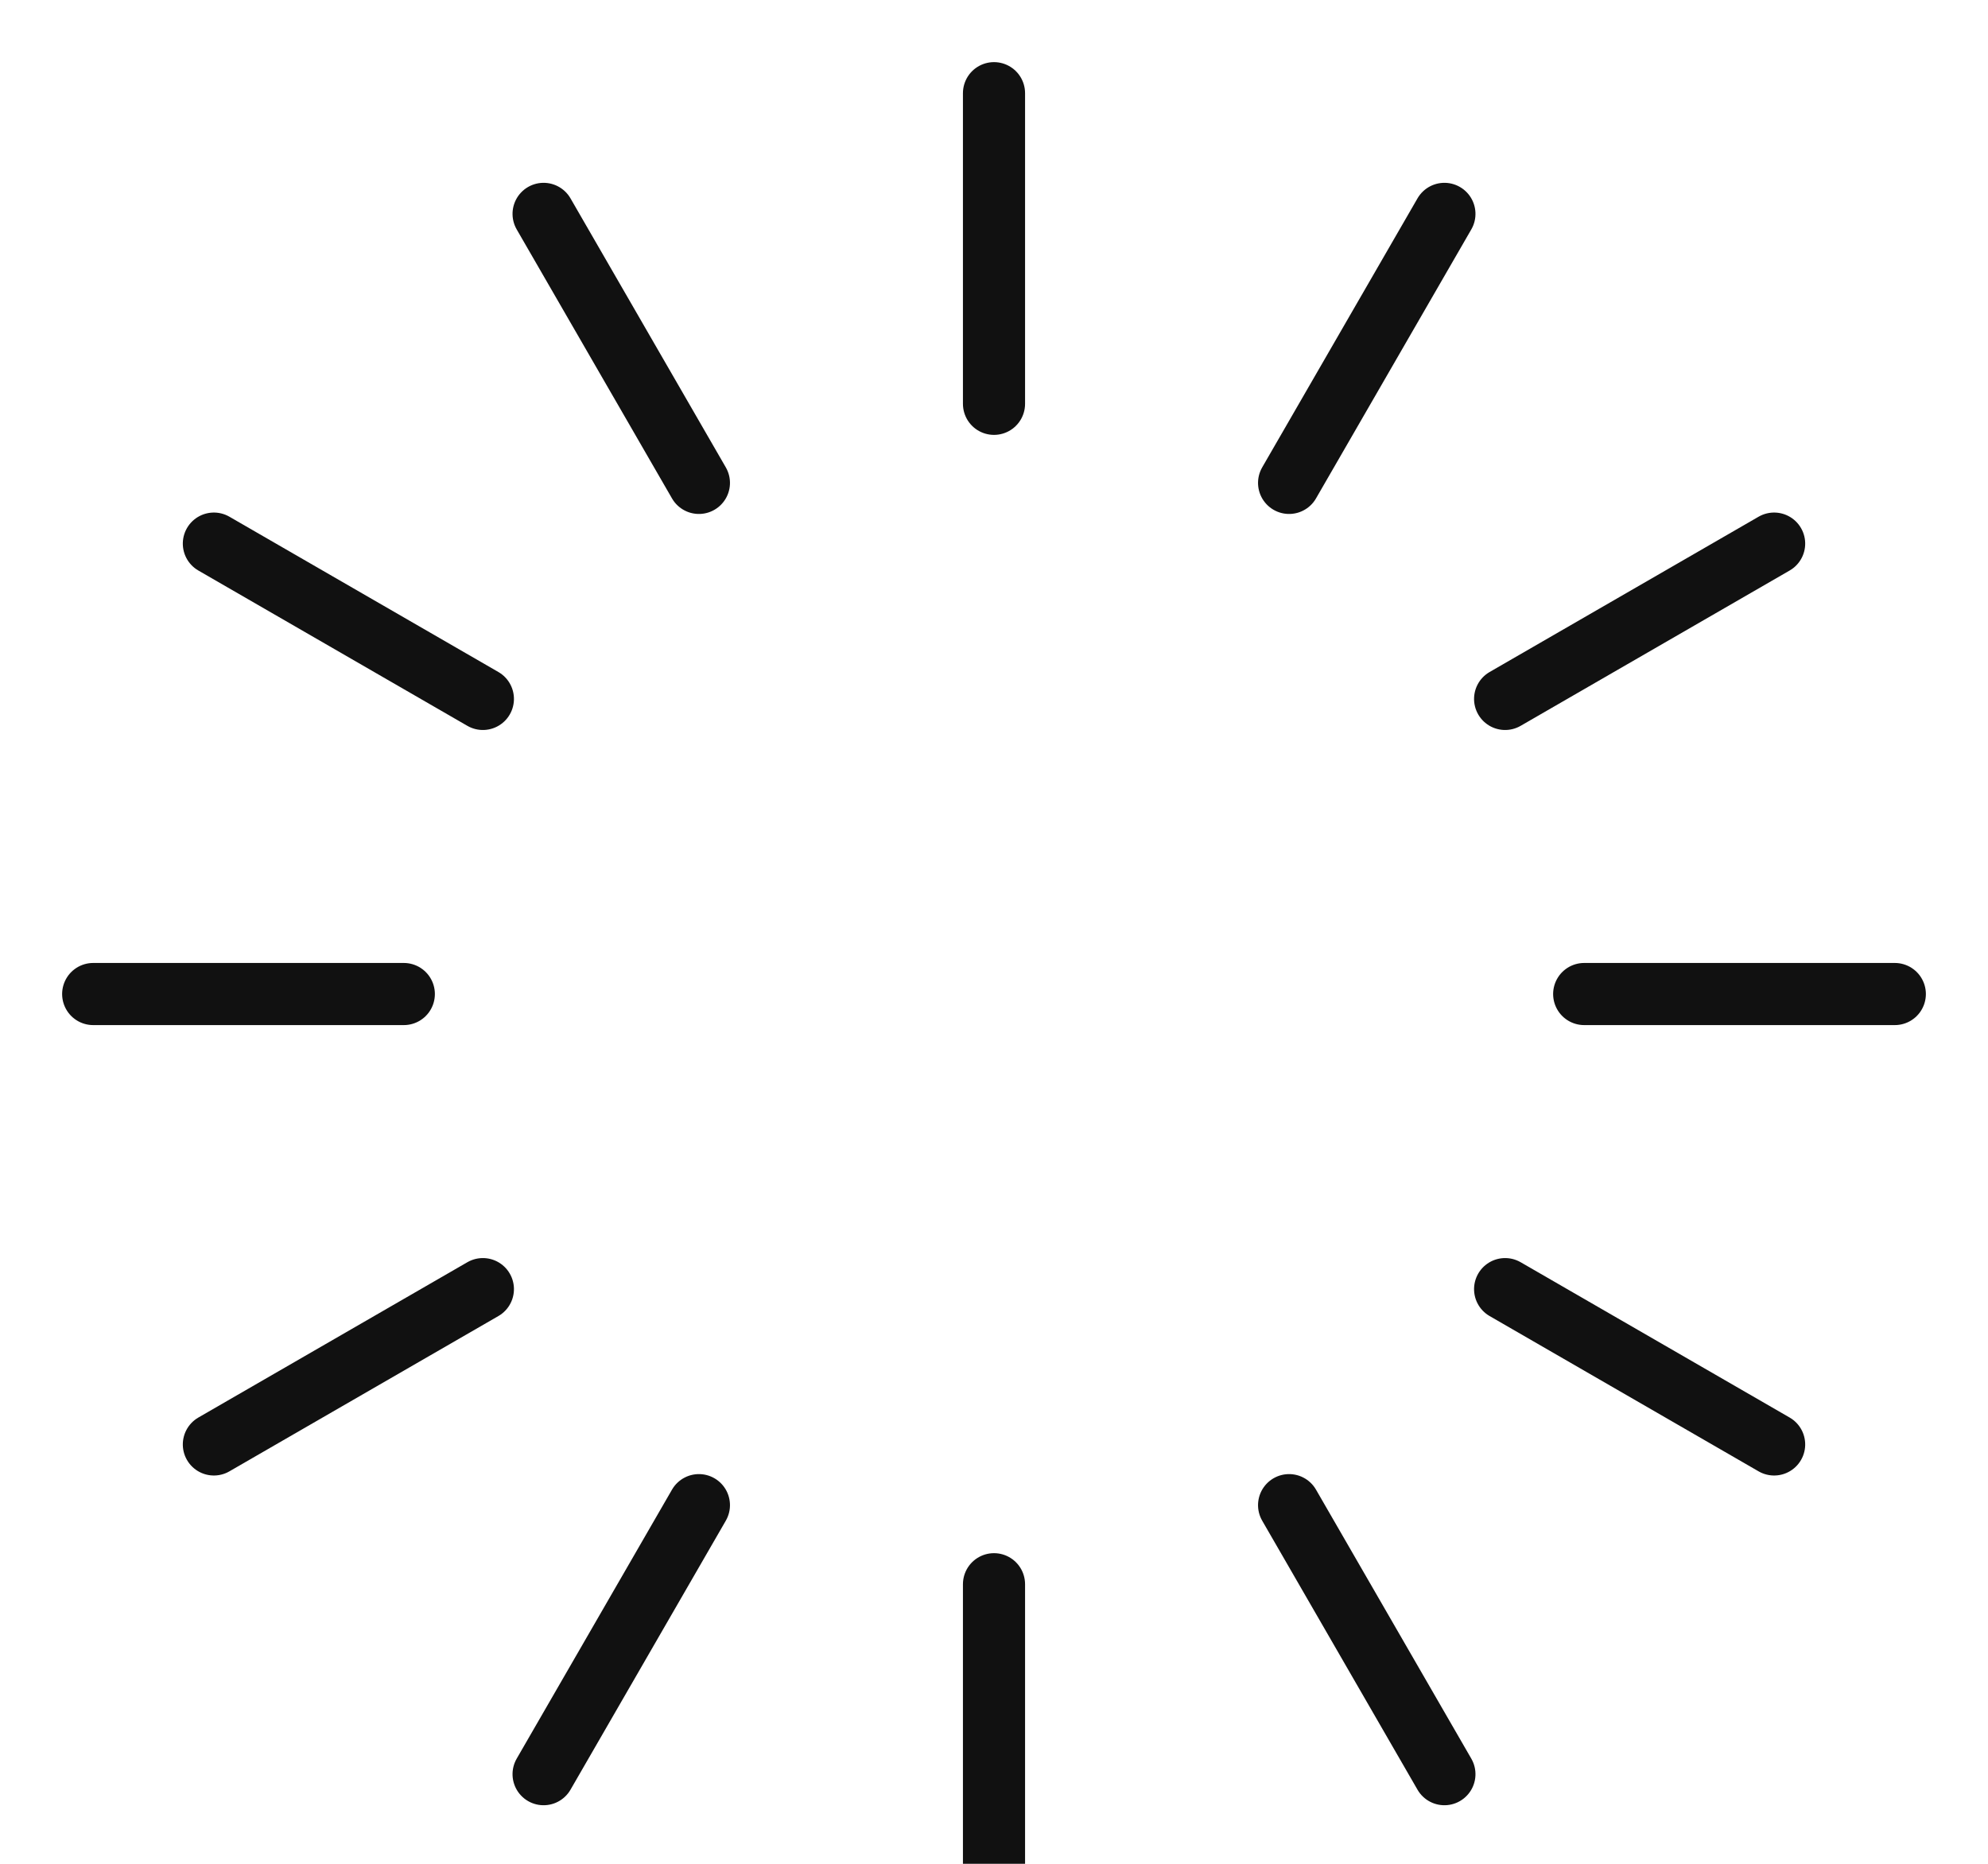 <?xml version="1.0" encoding="UTF-8"?>
<svg xmlns="http://www.w3.org/2000/svg" xmlns:xlink="http://www.w3.org/1999/xlink" version="1.1" width="320" height="300">
  <g>
    <line id="line" x1="15" y1="160" x2="65" y2="160" stroke="#111" stroke-width="10" style="stroke-linecap:round"/>
    <use xlink:href="#line" transform="rotate(30,160,160)" style="opacity:.083"/>
    <use xlink:href="#line" transform="rotate(60,160,160)" style="opacity:.166"/>
    <use xlink:href="#line" transform="rotate(90,160,160)" style="opacity:.25"/>
    <use xlink:href="#line" transform="rotate(120,160,160)" style="opacity:.333"/>
    <use xlink:href="#line" transform="rotate(150,160,160)" style="opacity:.417"/>
    <use xlink:href="#line" transform="rotate(180,160,160)" style="opacity:.5"/>
    <use xlink:href="#line" transform="rotate(210,160,160)" style="opacity:.583"/>
    <use xlink:href="#line" transform="rotate(240,160,160)" style="opacity:.667"/>
    <use xlink:href="#line" transform="rotate(270,160,160)" style="opacity:.75"/>
    <use xlink:href="#line" transform="rotate(300,160,160)" style="opacity:.833"/>
    <use xlink:href="#line" transform="rotate(330,160,160)" style="opacity:.917"/>

    <animateTransform attributeName="transform" attributeType="XML" type="rotate" begin="0s" dur="1s" repeatCount="indefinite" calcMode="discrete"
    keyTimes="0;.083;.166;.25;.333;.417;.5;.583;.667;.75;.833;.917;1"
    values="0,160,160;30,160,160;60,160,160;90,160,160;120,160,160;150,160,160;180,160,160;210,160,160;240,160,160;270,160,160;300,160,160;330,160,160;360,160,160"/>
  </g>
</svg>

